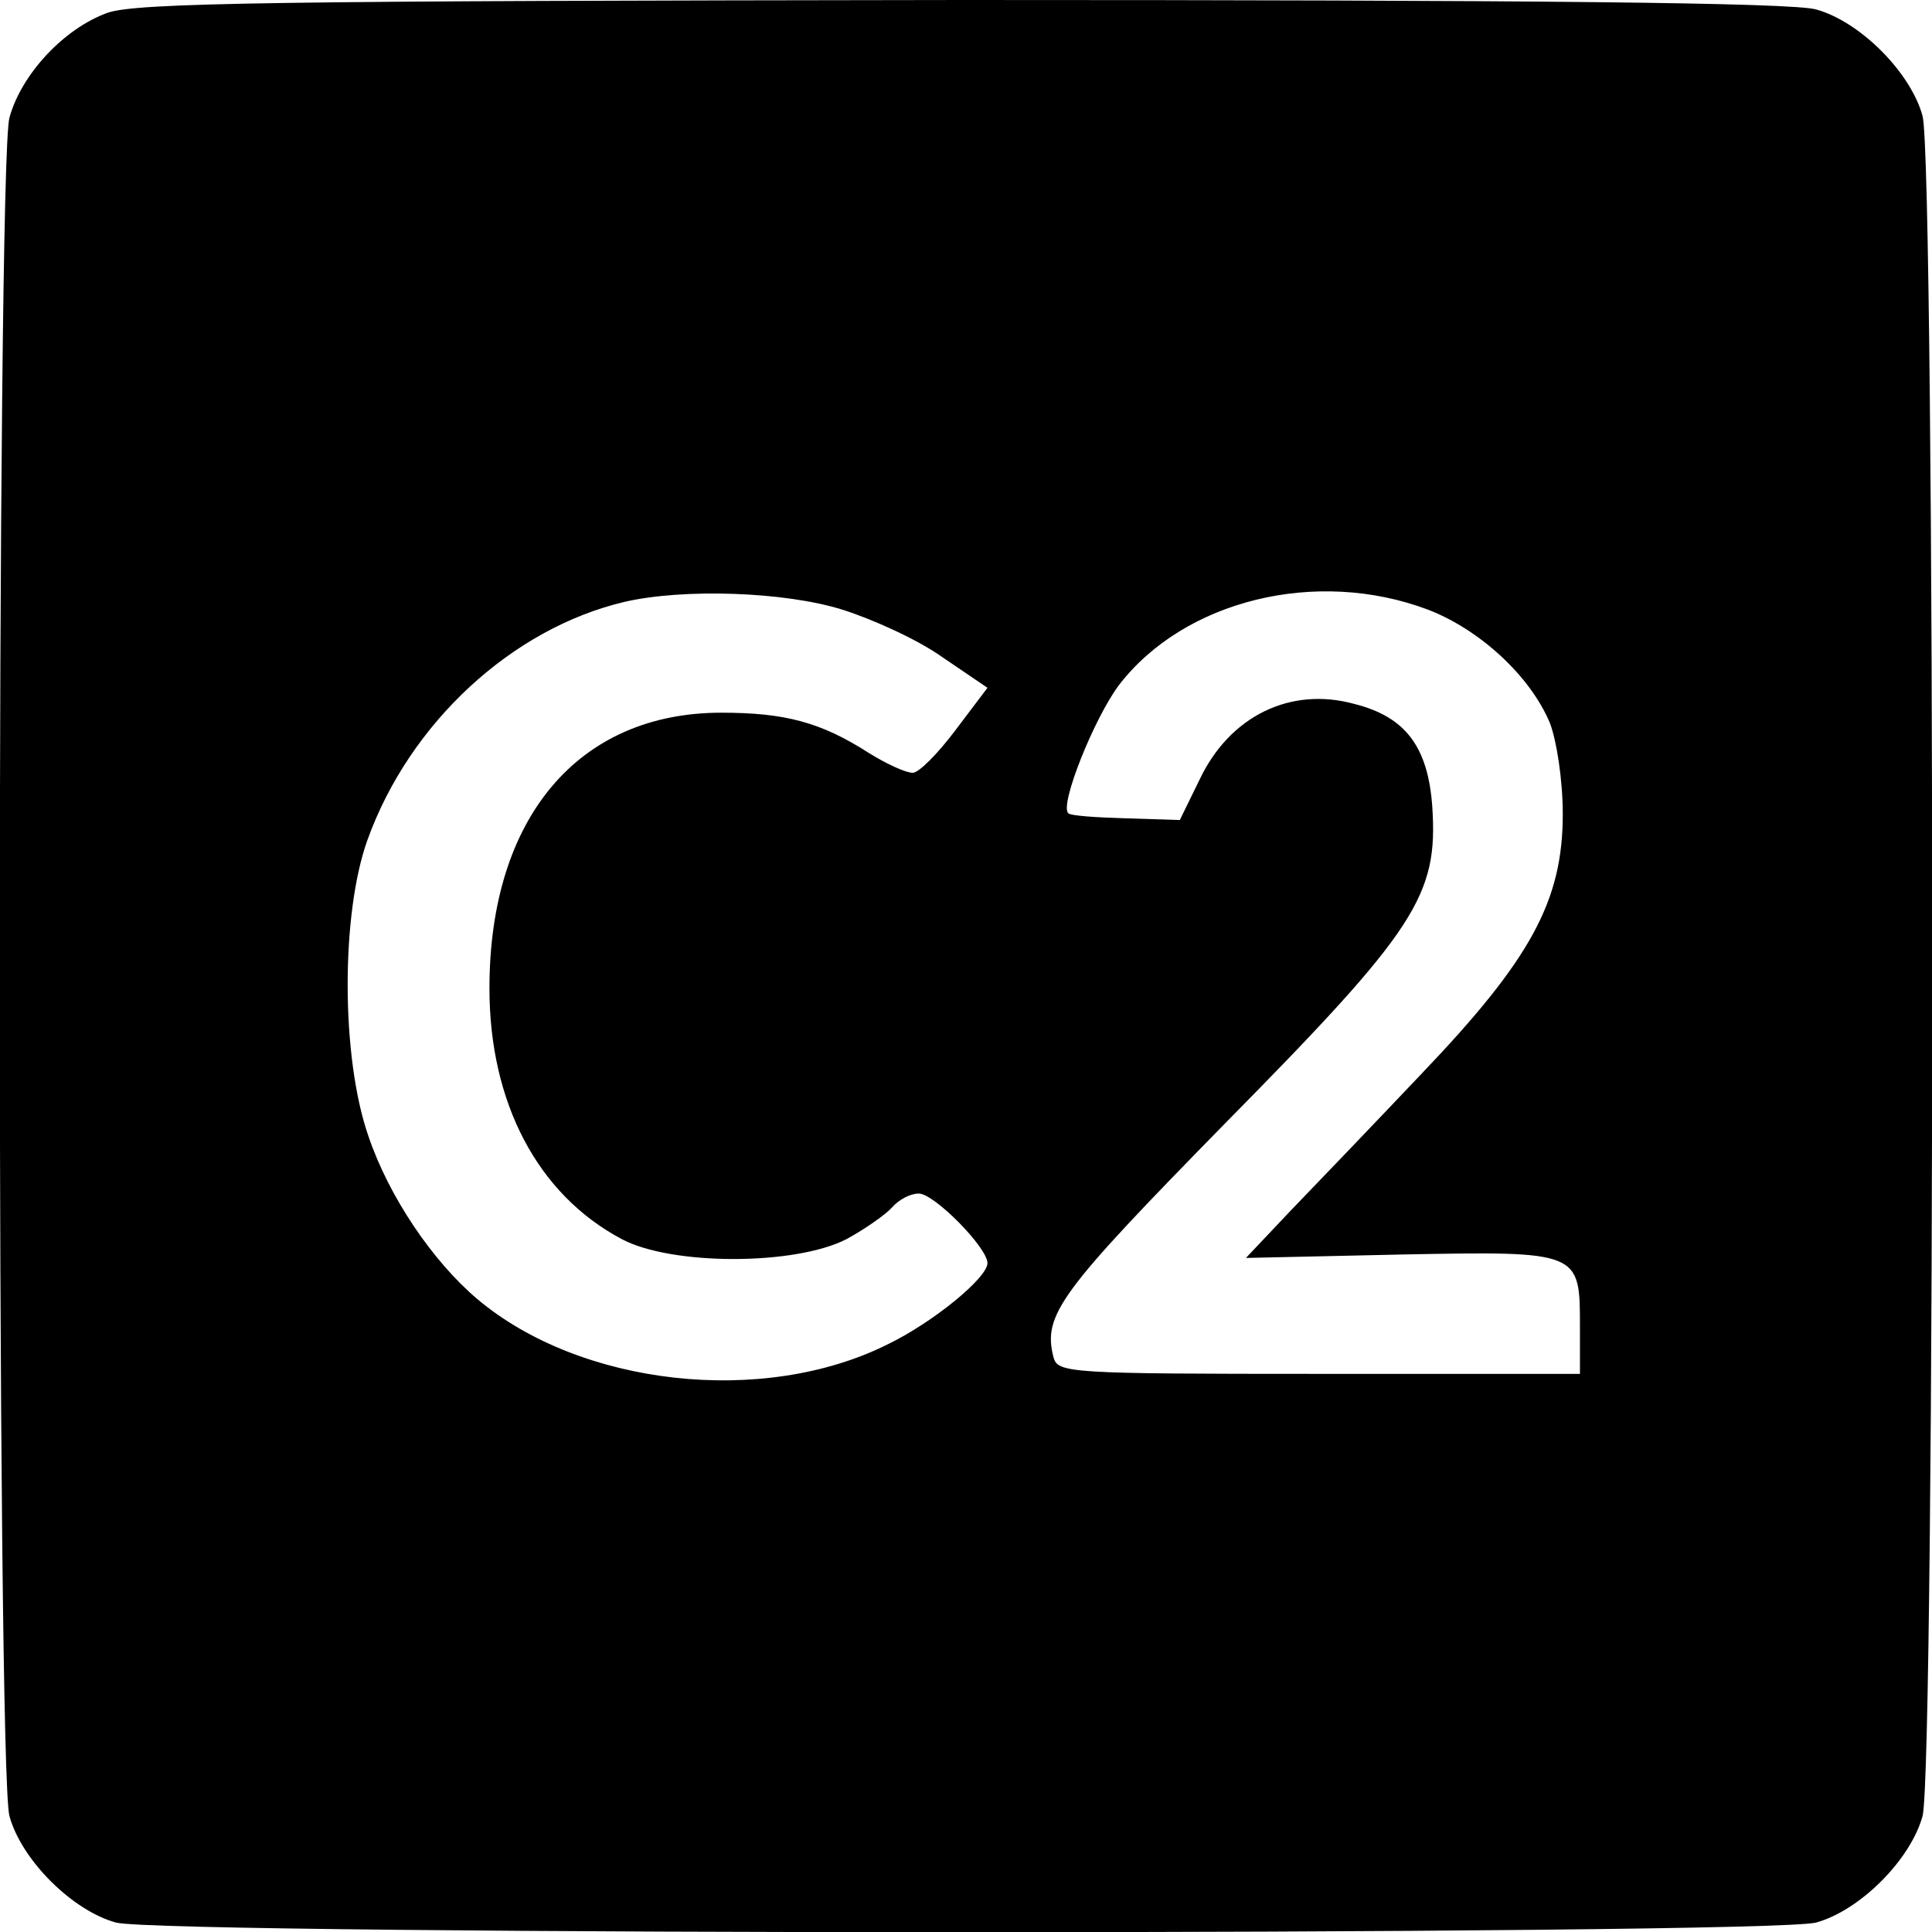 <?xml version="1.0" standalone="no"?>
<!DOCTYPE svg PUBLIC "-//W3C//DTD SVG 20010904//EN"
 "http://www.w3.org/TR/2001/REC-SVG-20010904/DTD/svg10.dtd">
<svg version="1.0" xmlns="http://www.w3.org/2000/svg"
 width="225pt" height="225pt" viewBox="0 0 225 225"
 preserveAspectRatio="xMidYMid meet">
<g transform="translate(0,225) scale(0.1,-0.1)"
fill="#000000" stroke="none">
<path d="M125 2235 c-50 -18 -100 -71 -114 -122 -15 -54 -15 -1923 0 -1978 14
-51 73 -110 124 -124 56 -15 1924 -15 1980 0 51 14 110 73 124 124 15 56 15
1924 0 1980 -14 51 -73 110 -124 124 -28 8 -328 11 -995 11 -797 -1 -962 -3
-995 -15z m856 -695 c35 -11 88 -35 116 -55 l53 -36 -37 -49 c-21 -28 -43 -50
-50 -50 -8 0 -30 10 -51 23 -56 36 -98 47 -172 47 -167 0 -270 -123 -270 -321
0 -133 56 -240 154 -292 58 -31 202 -31 262 0 22 12 46 29 53 37 8 9 21 16 31
16 18 0 80 -63 80 -81 0 -17 -63 -69 -117 -95 -145 -72 -357 -48 -477 53 -52
44 -103 119 -127 190 -32 92 -32 259 -1 345 49 136 168 246 299 277 69 16 187
12 254 -9z m682 0 c60 -23 119 -77 142 -132 8 -21 15 -67 15 -106 0 -101 -37
-169 -164 -302 -55 -58 -124 -130 -153 -160 l-52 -55 181 4 c210 4 208 4 208
-86 l0 -53 -304 0 c-290 0 -304 1 -309 19 -13 50 7 76 200 273 223 226 248
265 241 369 -5 69 -31 104 -90 119 -75 21 -146 -14 -181 -88 l-23 -47 -63 2
c-35 1 -65 3 -67 6 -10 10 30 110 59 149 76 99 230 137 360 88z"/>
</g>
</svg>
